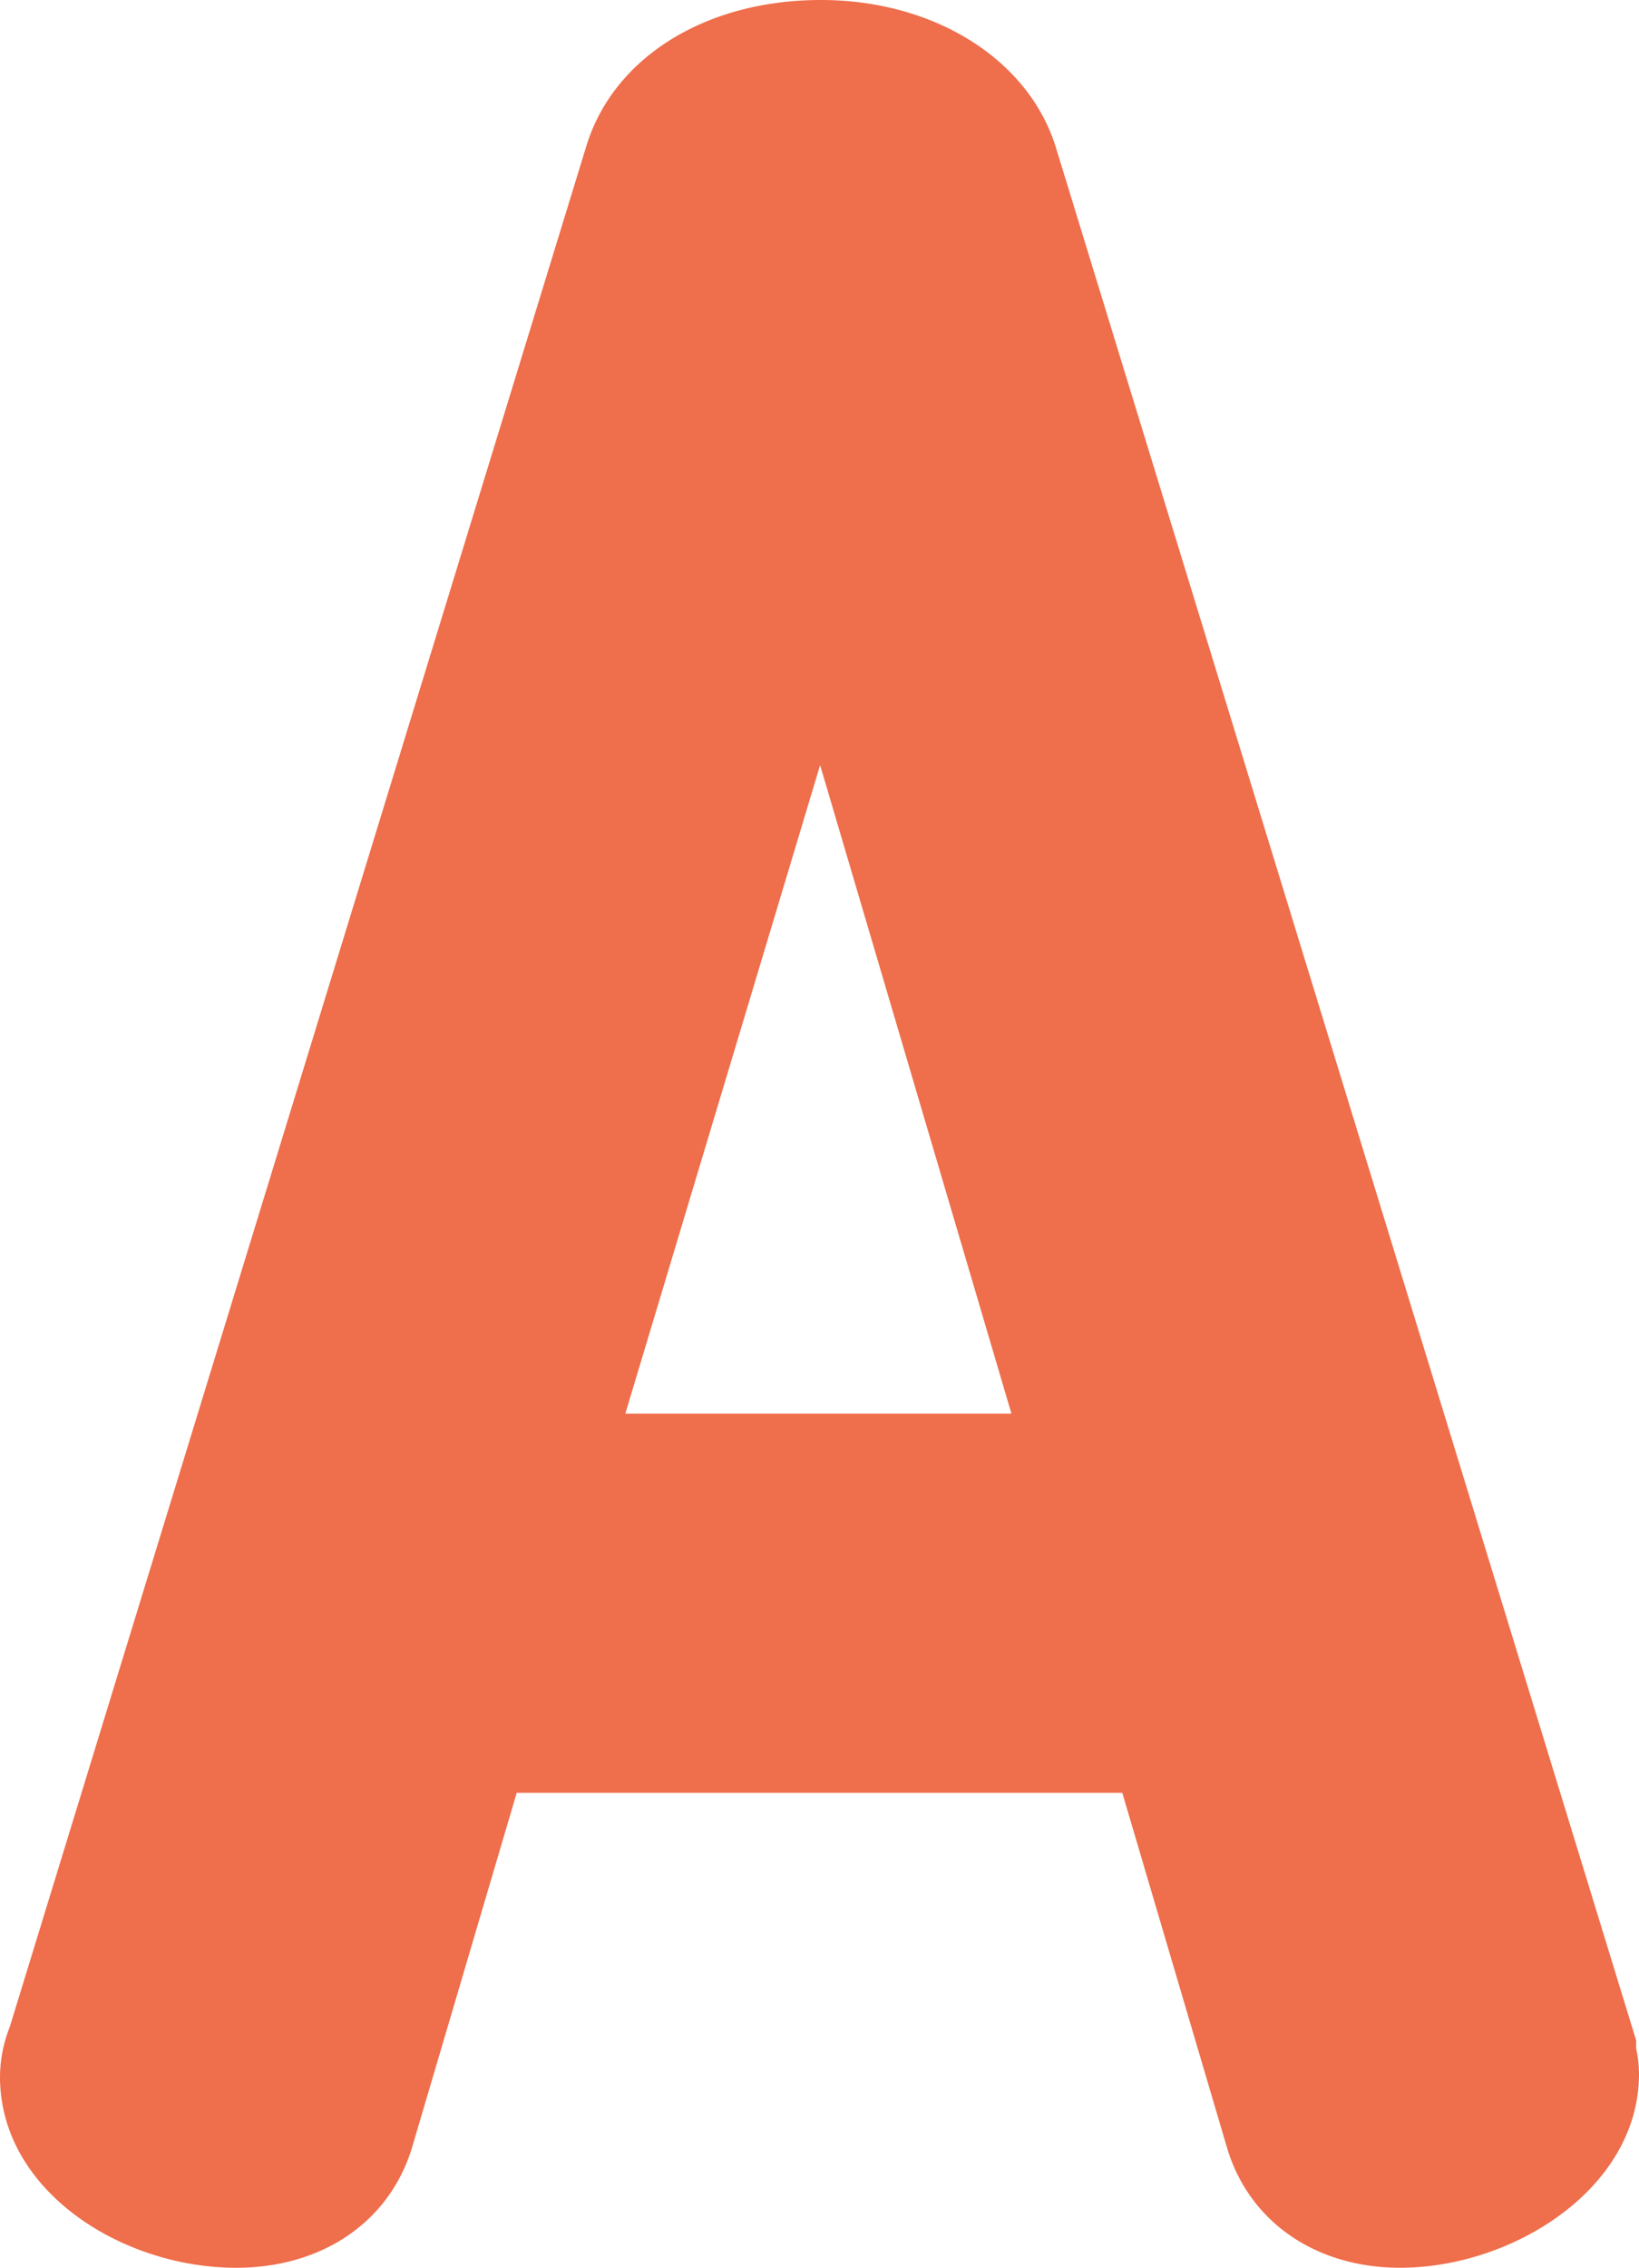 <svg xmlns="http://www.w3.org/2000/svg" width="337.213" height="466.253" viewBox="0 0 337.213 466.253">
  <path id="alphabet-A" d="M336.777,419.5,217.317,30.083C211.637,12.092,192.237,0,169.046,0,145.2,0,126.22,11.912,120.727,30.231L2.242,416.471l-.176.5A28.4,28.4,0,0,0,.151,426.983c0,23.488,25.113,39.27,48.57,39.27,17.642,0,31.479-9.351,36.172-24.61L106.461,368.6H231.053l21.632,73.248c4.628,15.053,18.242,24.4,35.526,24.4,23.247,0,49.152-16.368,49.152-39.852a24.462,24.462,0,0,0-.58-5.2v-1.71h-.006ZM128.808,290.641,168.884,157.3l39.365,133.345Z" transform="translate(-0.151 0)" fill="#ef6e4b"/>
</svg>

